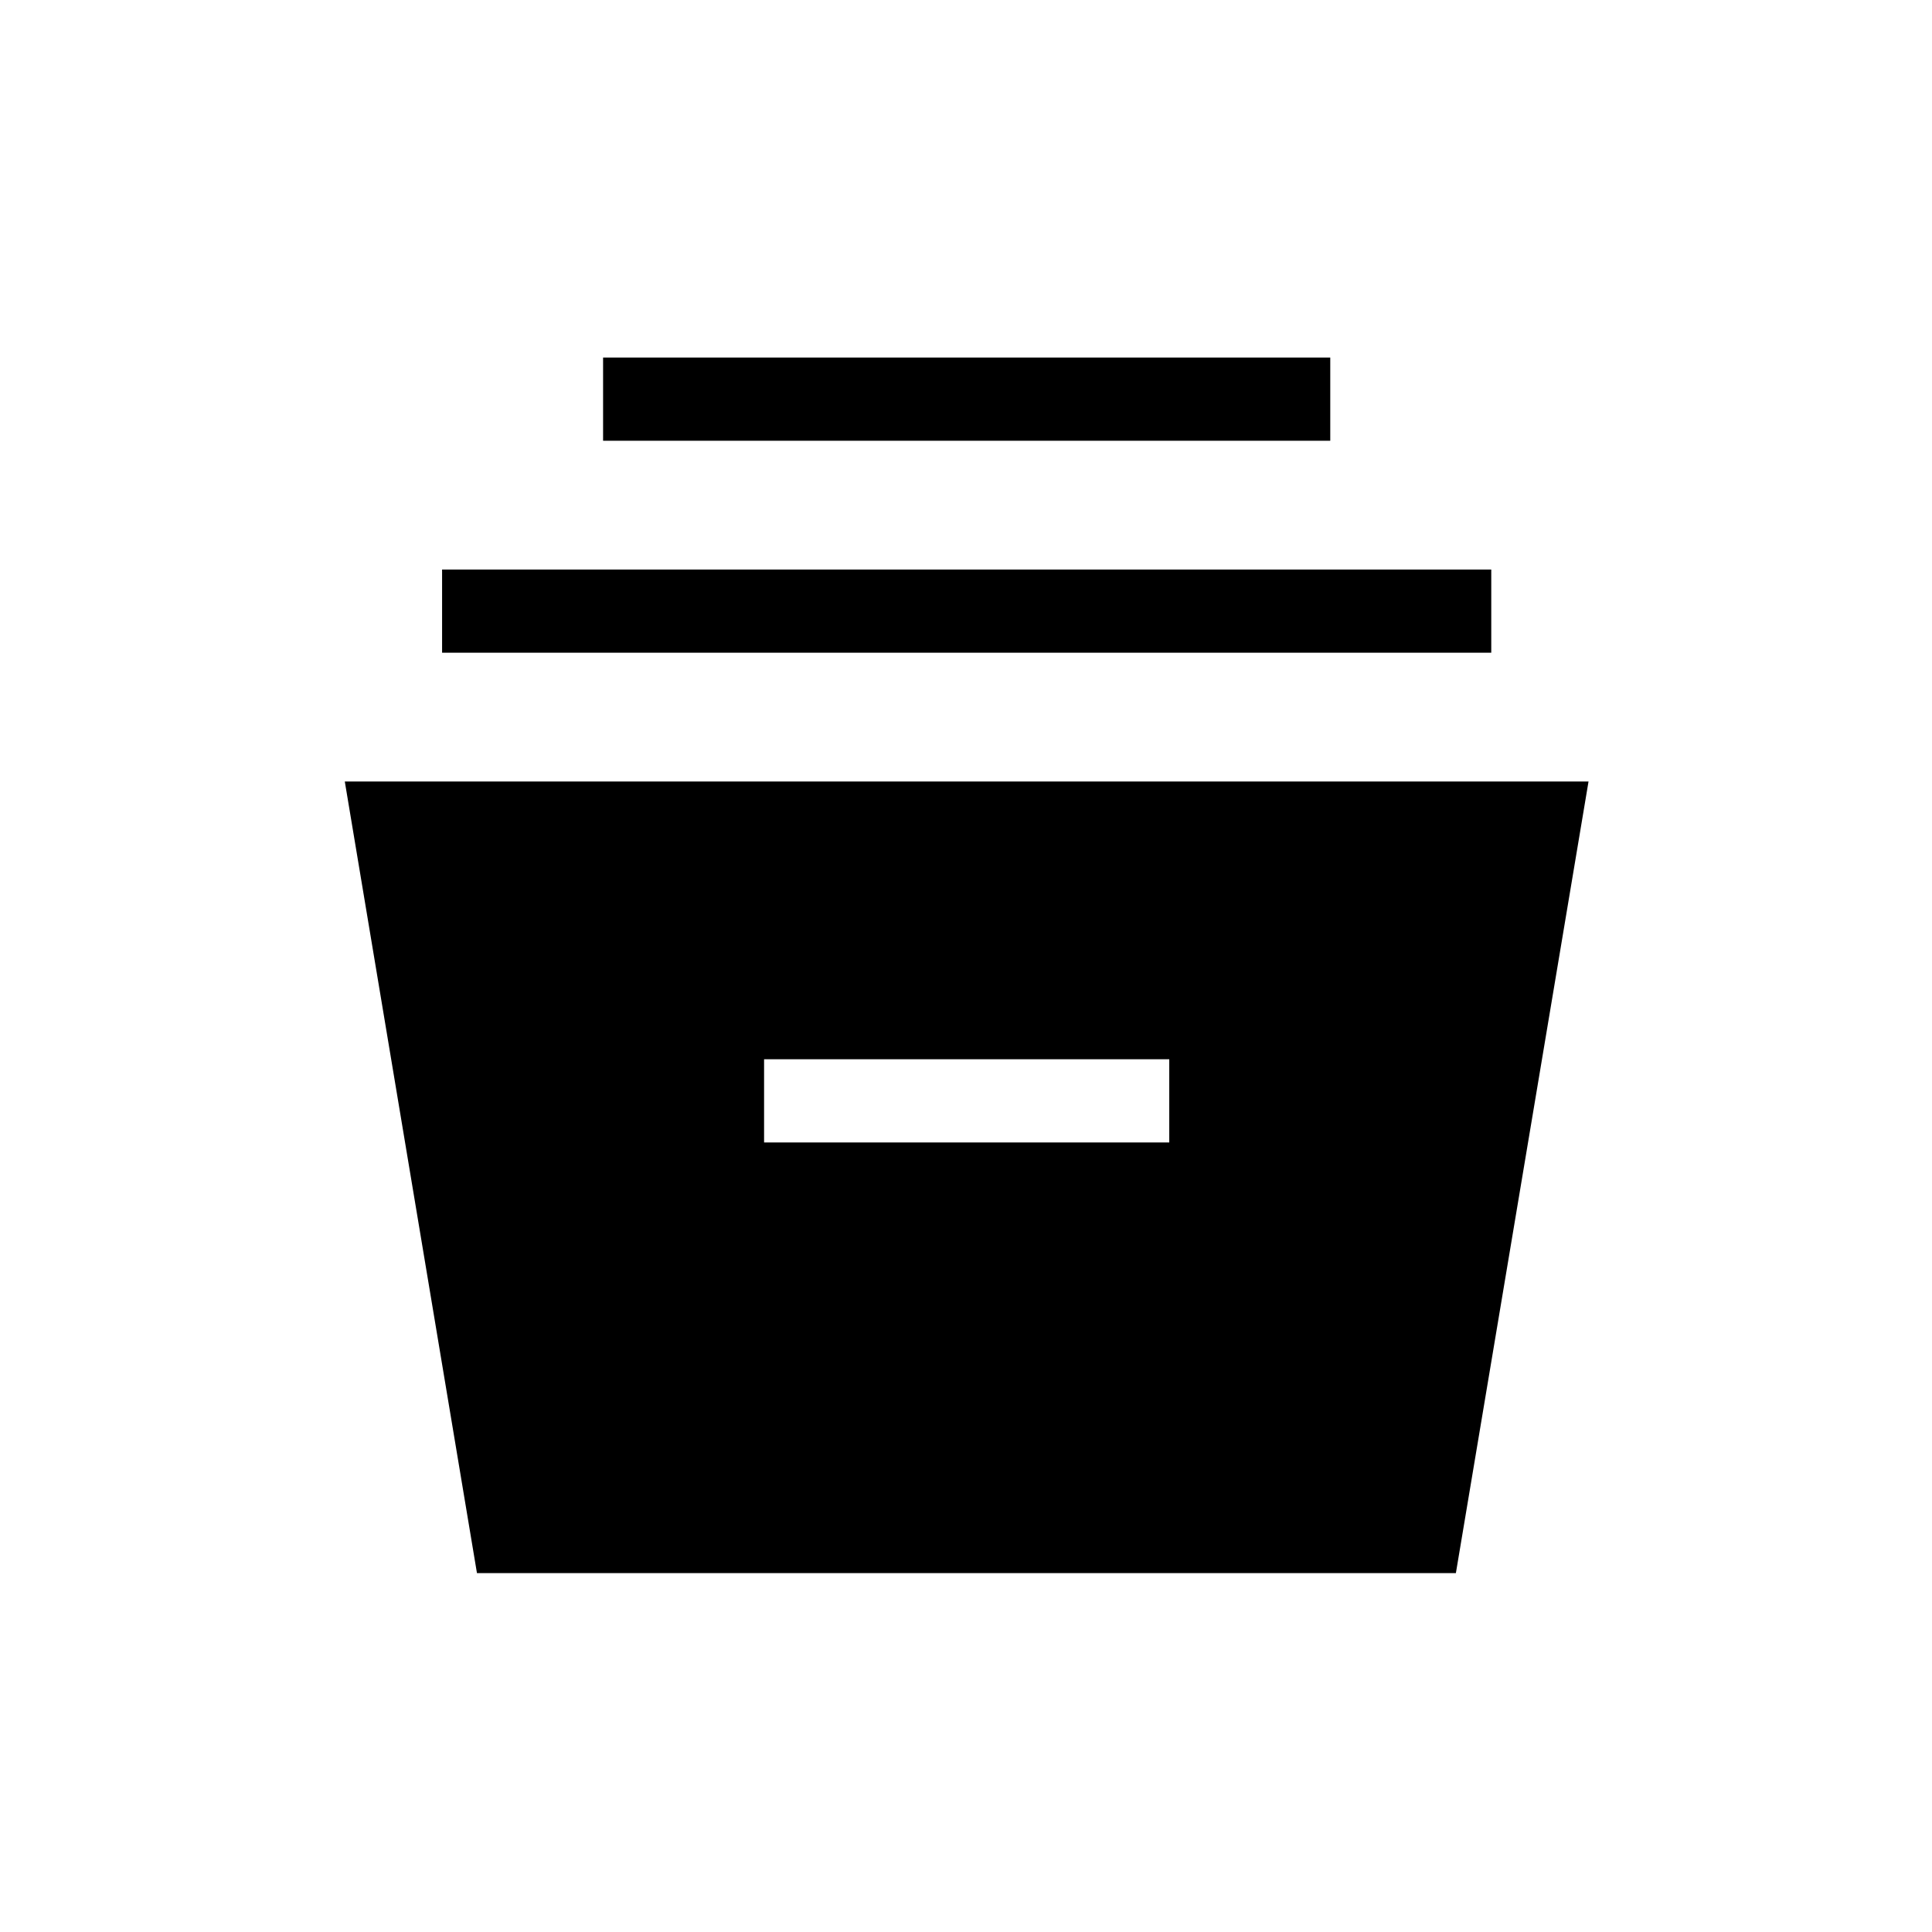 <svg xmlns="http://www.w3.org/2000/svg" height="40" viewBox="0 -960 960 960" width="40"><path d="m237-178.33-65.67-393.34h618l-65.91 393.34H237Zm142.67-214H581v-41.34H379.67v41.34Zm-160-243.34V-677H741v41.33H219.67Zm80-105.33v-41.33H661V-741H299.67Z"/></svg>